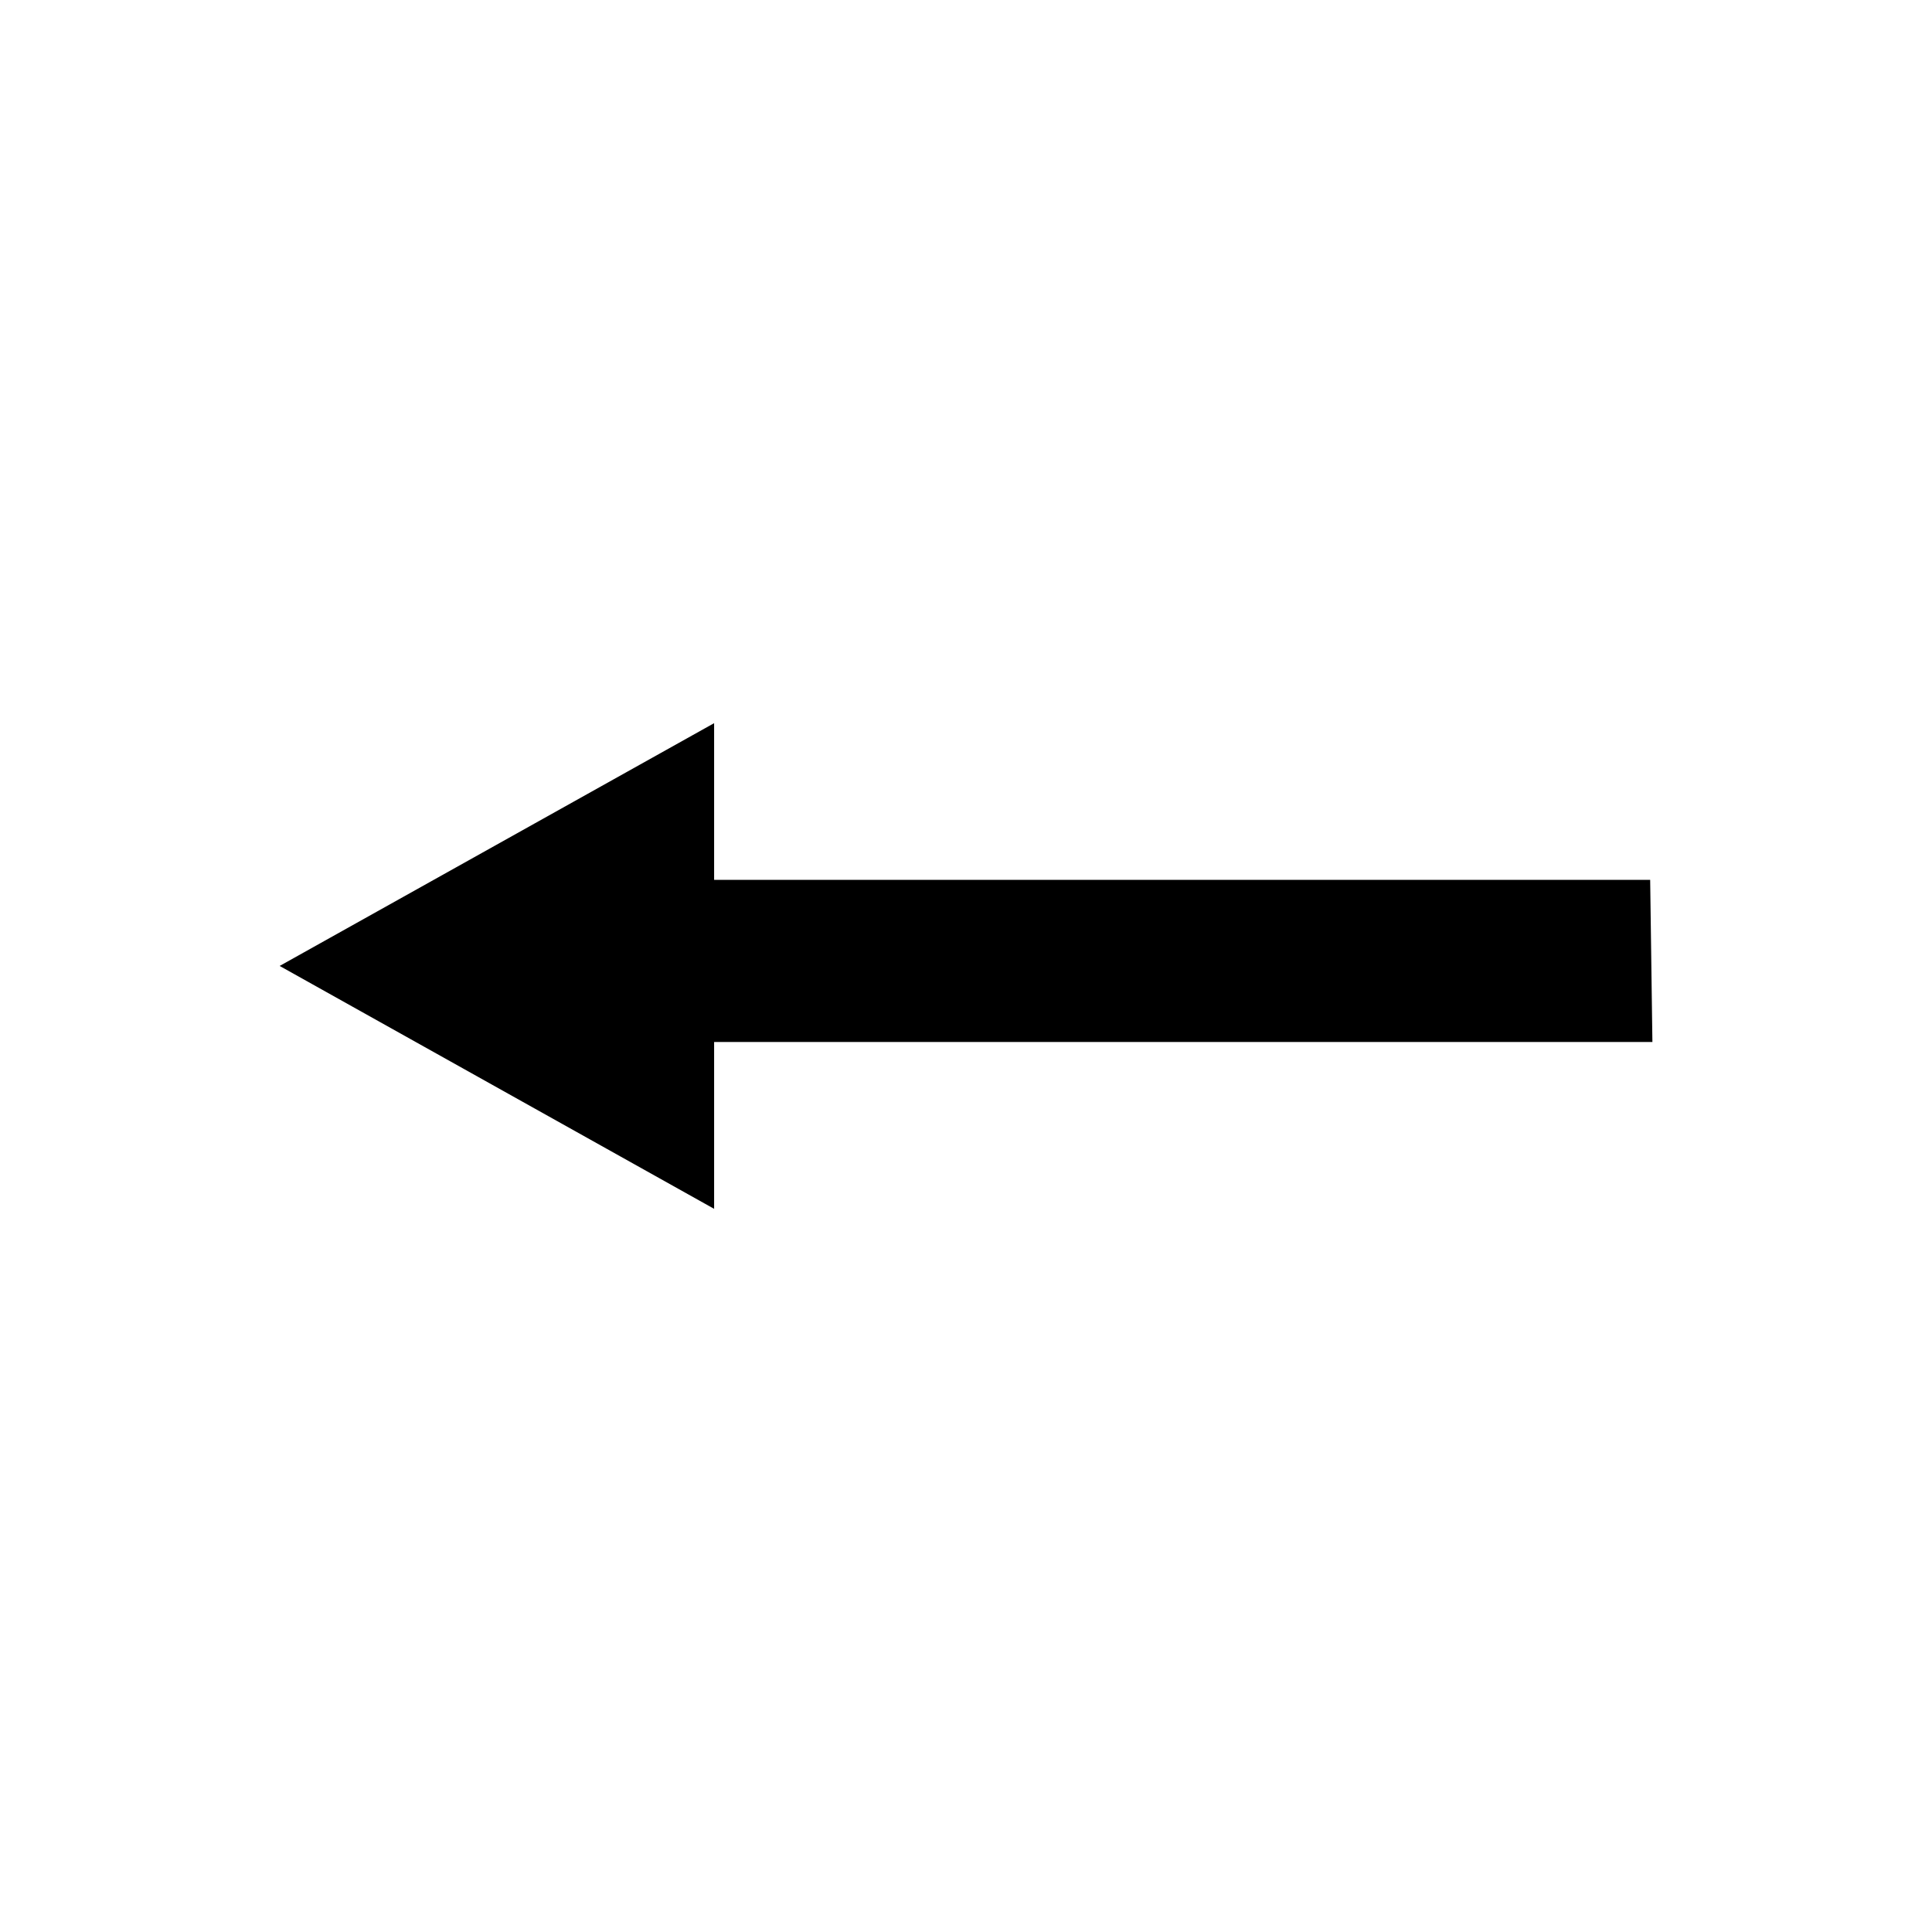 <?xml version="1.0" encoding="UTF-8"?>
<!DOCTYPE svg PUBLIC "-//W3C//DTD SVG 1.1 Tiny//EN" "http://www.w3.org/Graphics/SVG/1.1/DTD/svg11-tiny.dtd">
<svg baseProfile="tiny" height="32px" version="1.1" viewBox="0 0 32 32" width="32px" x="0px" xmlns="http://www.w3.org/2000/svg" xmlns:xlink="http://www.w3.org/1999/xlink" y="0px">
<g>
<rect fill="none" height="32" width="32"/>
<polygon points="27.369,17.259 27.332,14.573 11.828,14.573 11.828,11.978 4.632,15.999 11.828,20.022 11.828,17.259  "/>
</g>
</svg>
